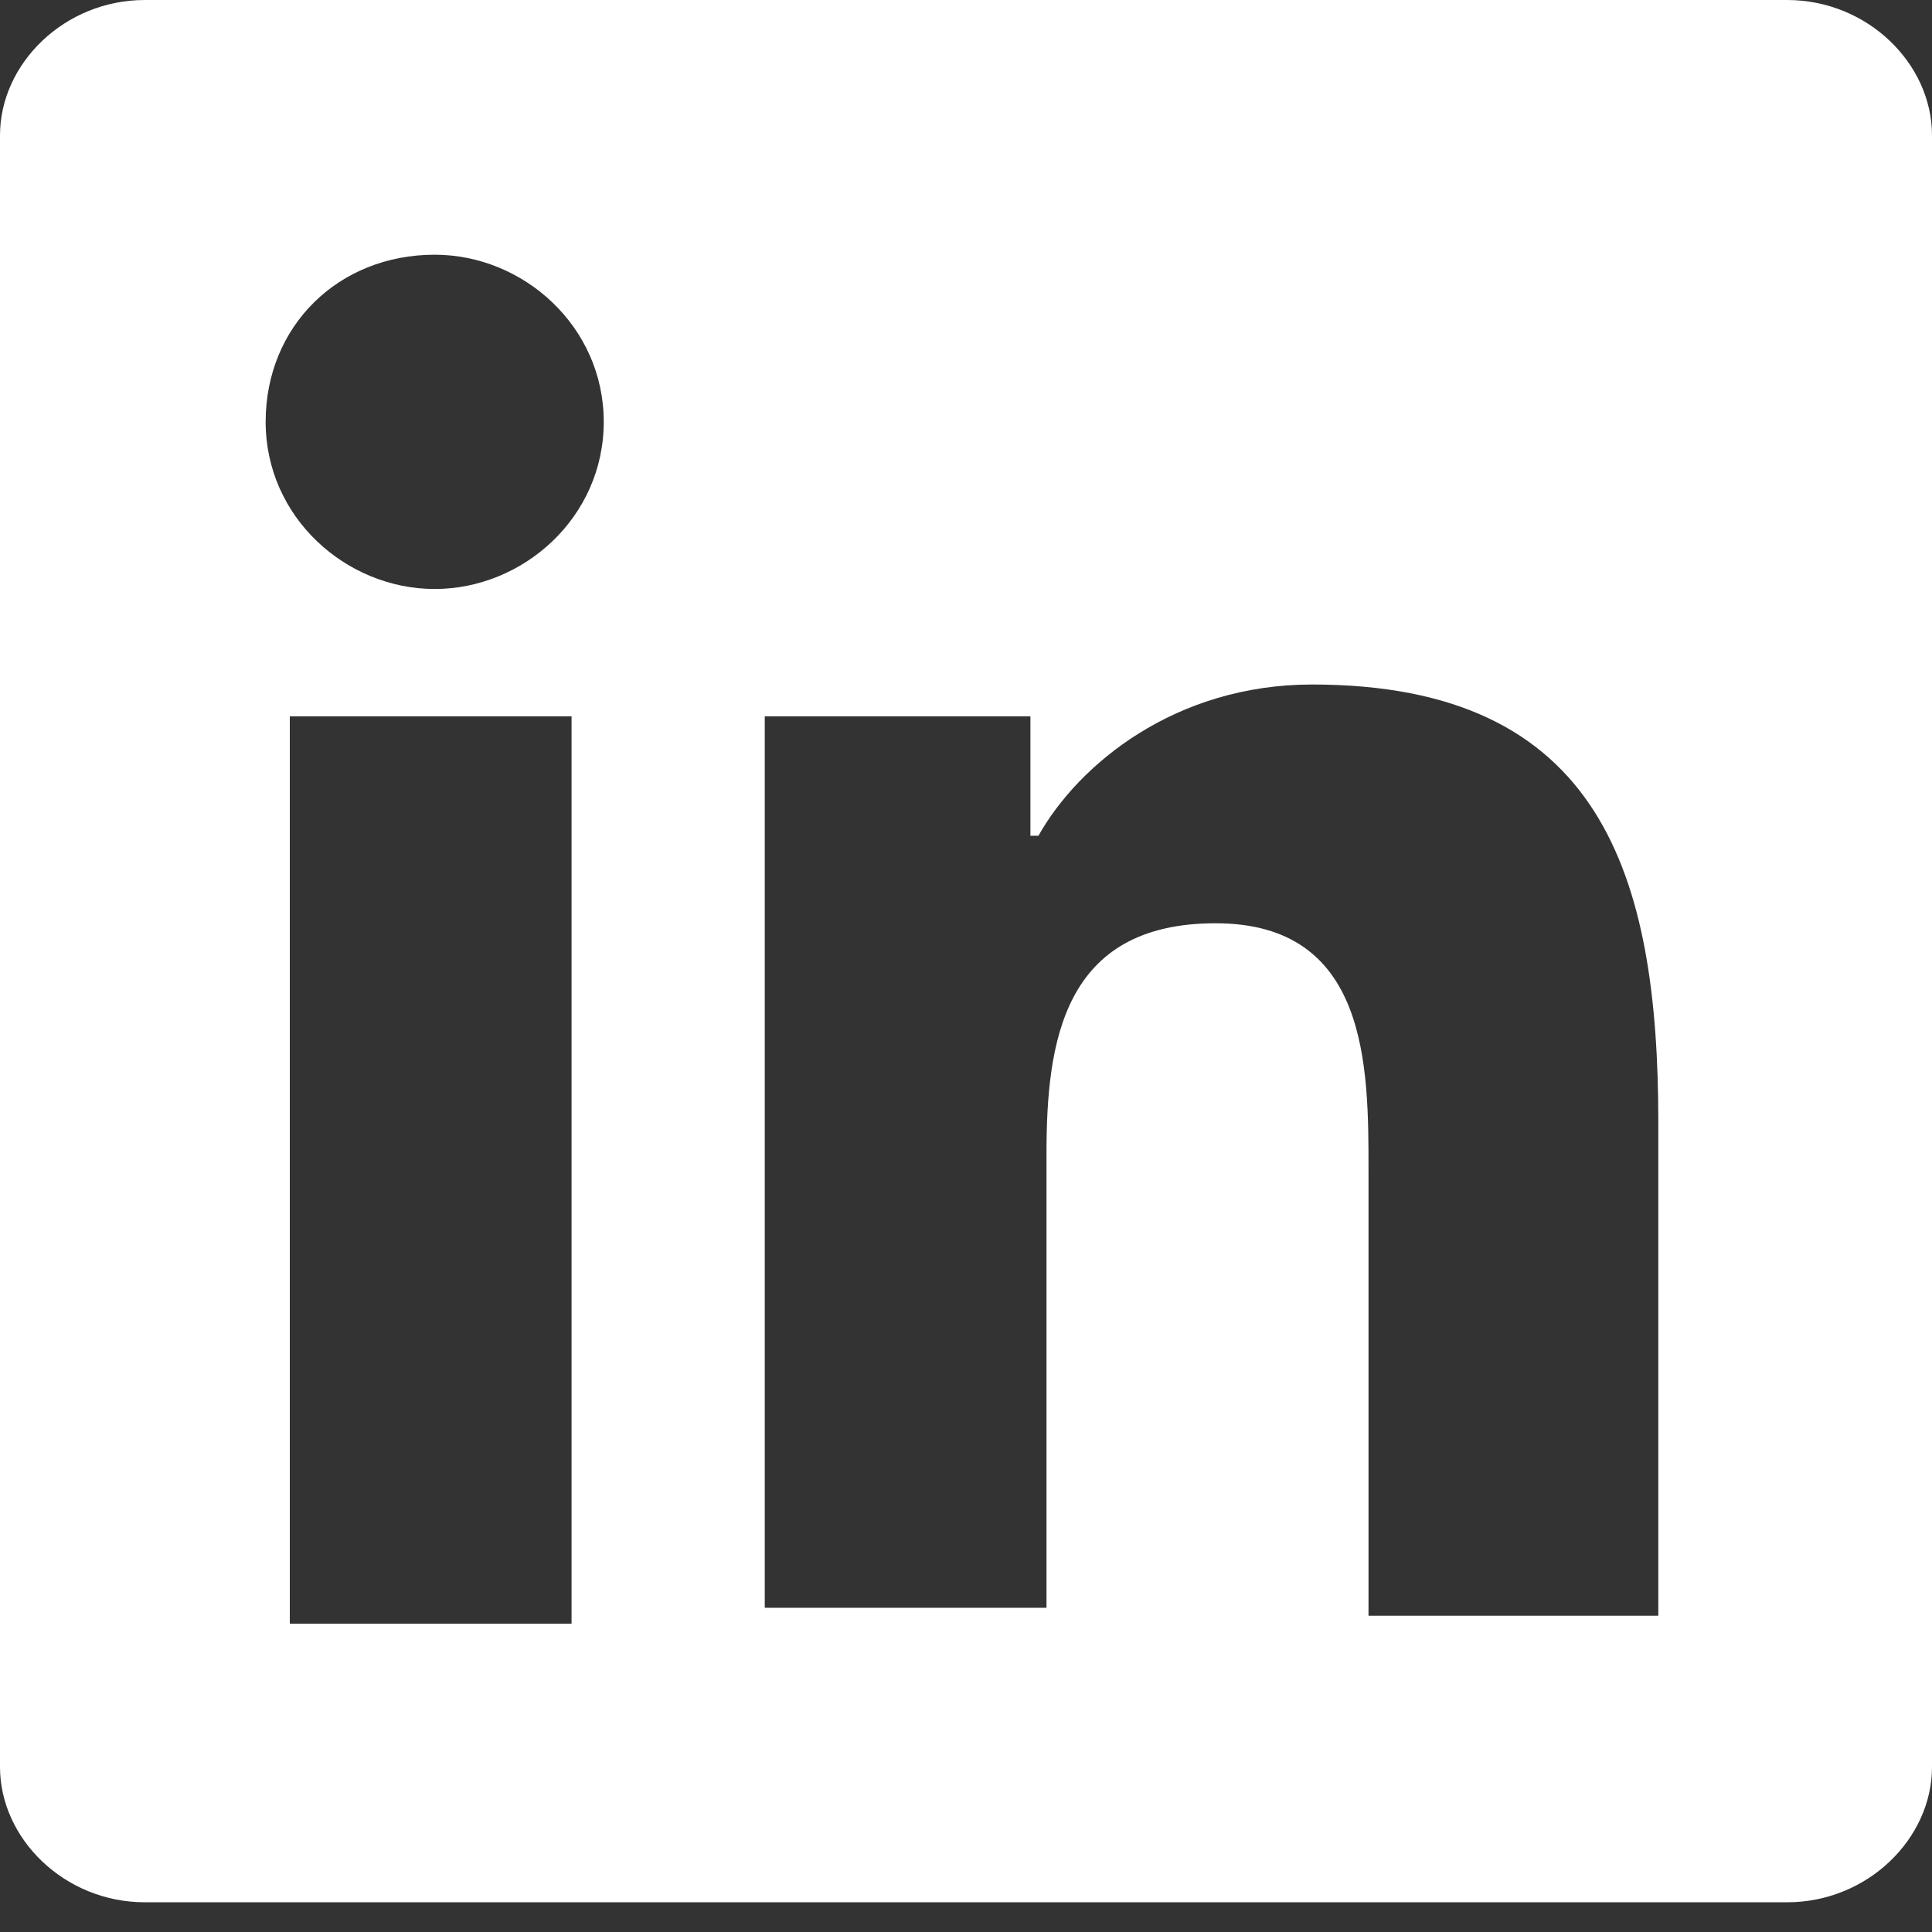 <svg width="50" height="50" viewBox="0 0 50 50" fill="#ffffff" xmlns="http://www.w3.org/2000/svg">
<rect x="0" y="0" width="50" height="50" fill="#333333" stroke="none"/>
<path d="M46.25 0H3.75C1.667 0 0 1.648 0 3.502V45.729C0 47.583 1.667 49.231 3.75 49.231H46.25C48.333 49.231 50 47.583 50 45.729V3.502C50 1.648 48.333 0 46.25 0ZM14.792 42.021H7.5V18.539H14.792V42.021ZM11.25 15.243C8.958 15.243 6.875 13.389 6.875 10.917C6.875 8.445 8.75 6.592 11.25 6.592C13.542 6.592 15.625 8.445 15.625 10.917C15.625 13.389 13.542 15.243 11.25 15.243ZM42.708 41.815H35.417V30.28C35.417 27.602 35.417 23.894 31.458 23.894C27.5 23.894 27.083 26.984 27.083 29.868V41.609H19.792V18.539H26.667V21.629H26.875C27.917 19.775 30.417 17.715 33.958 17.715C41.458 17.715 42.917 22.659 42.917 29.044V41.815H42.708Z" fill="#ffffff"/>
</svg>
